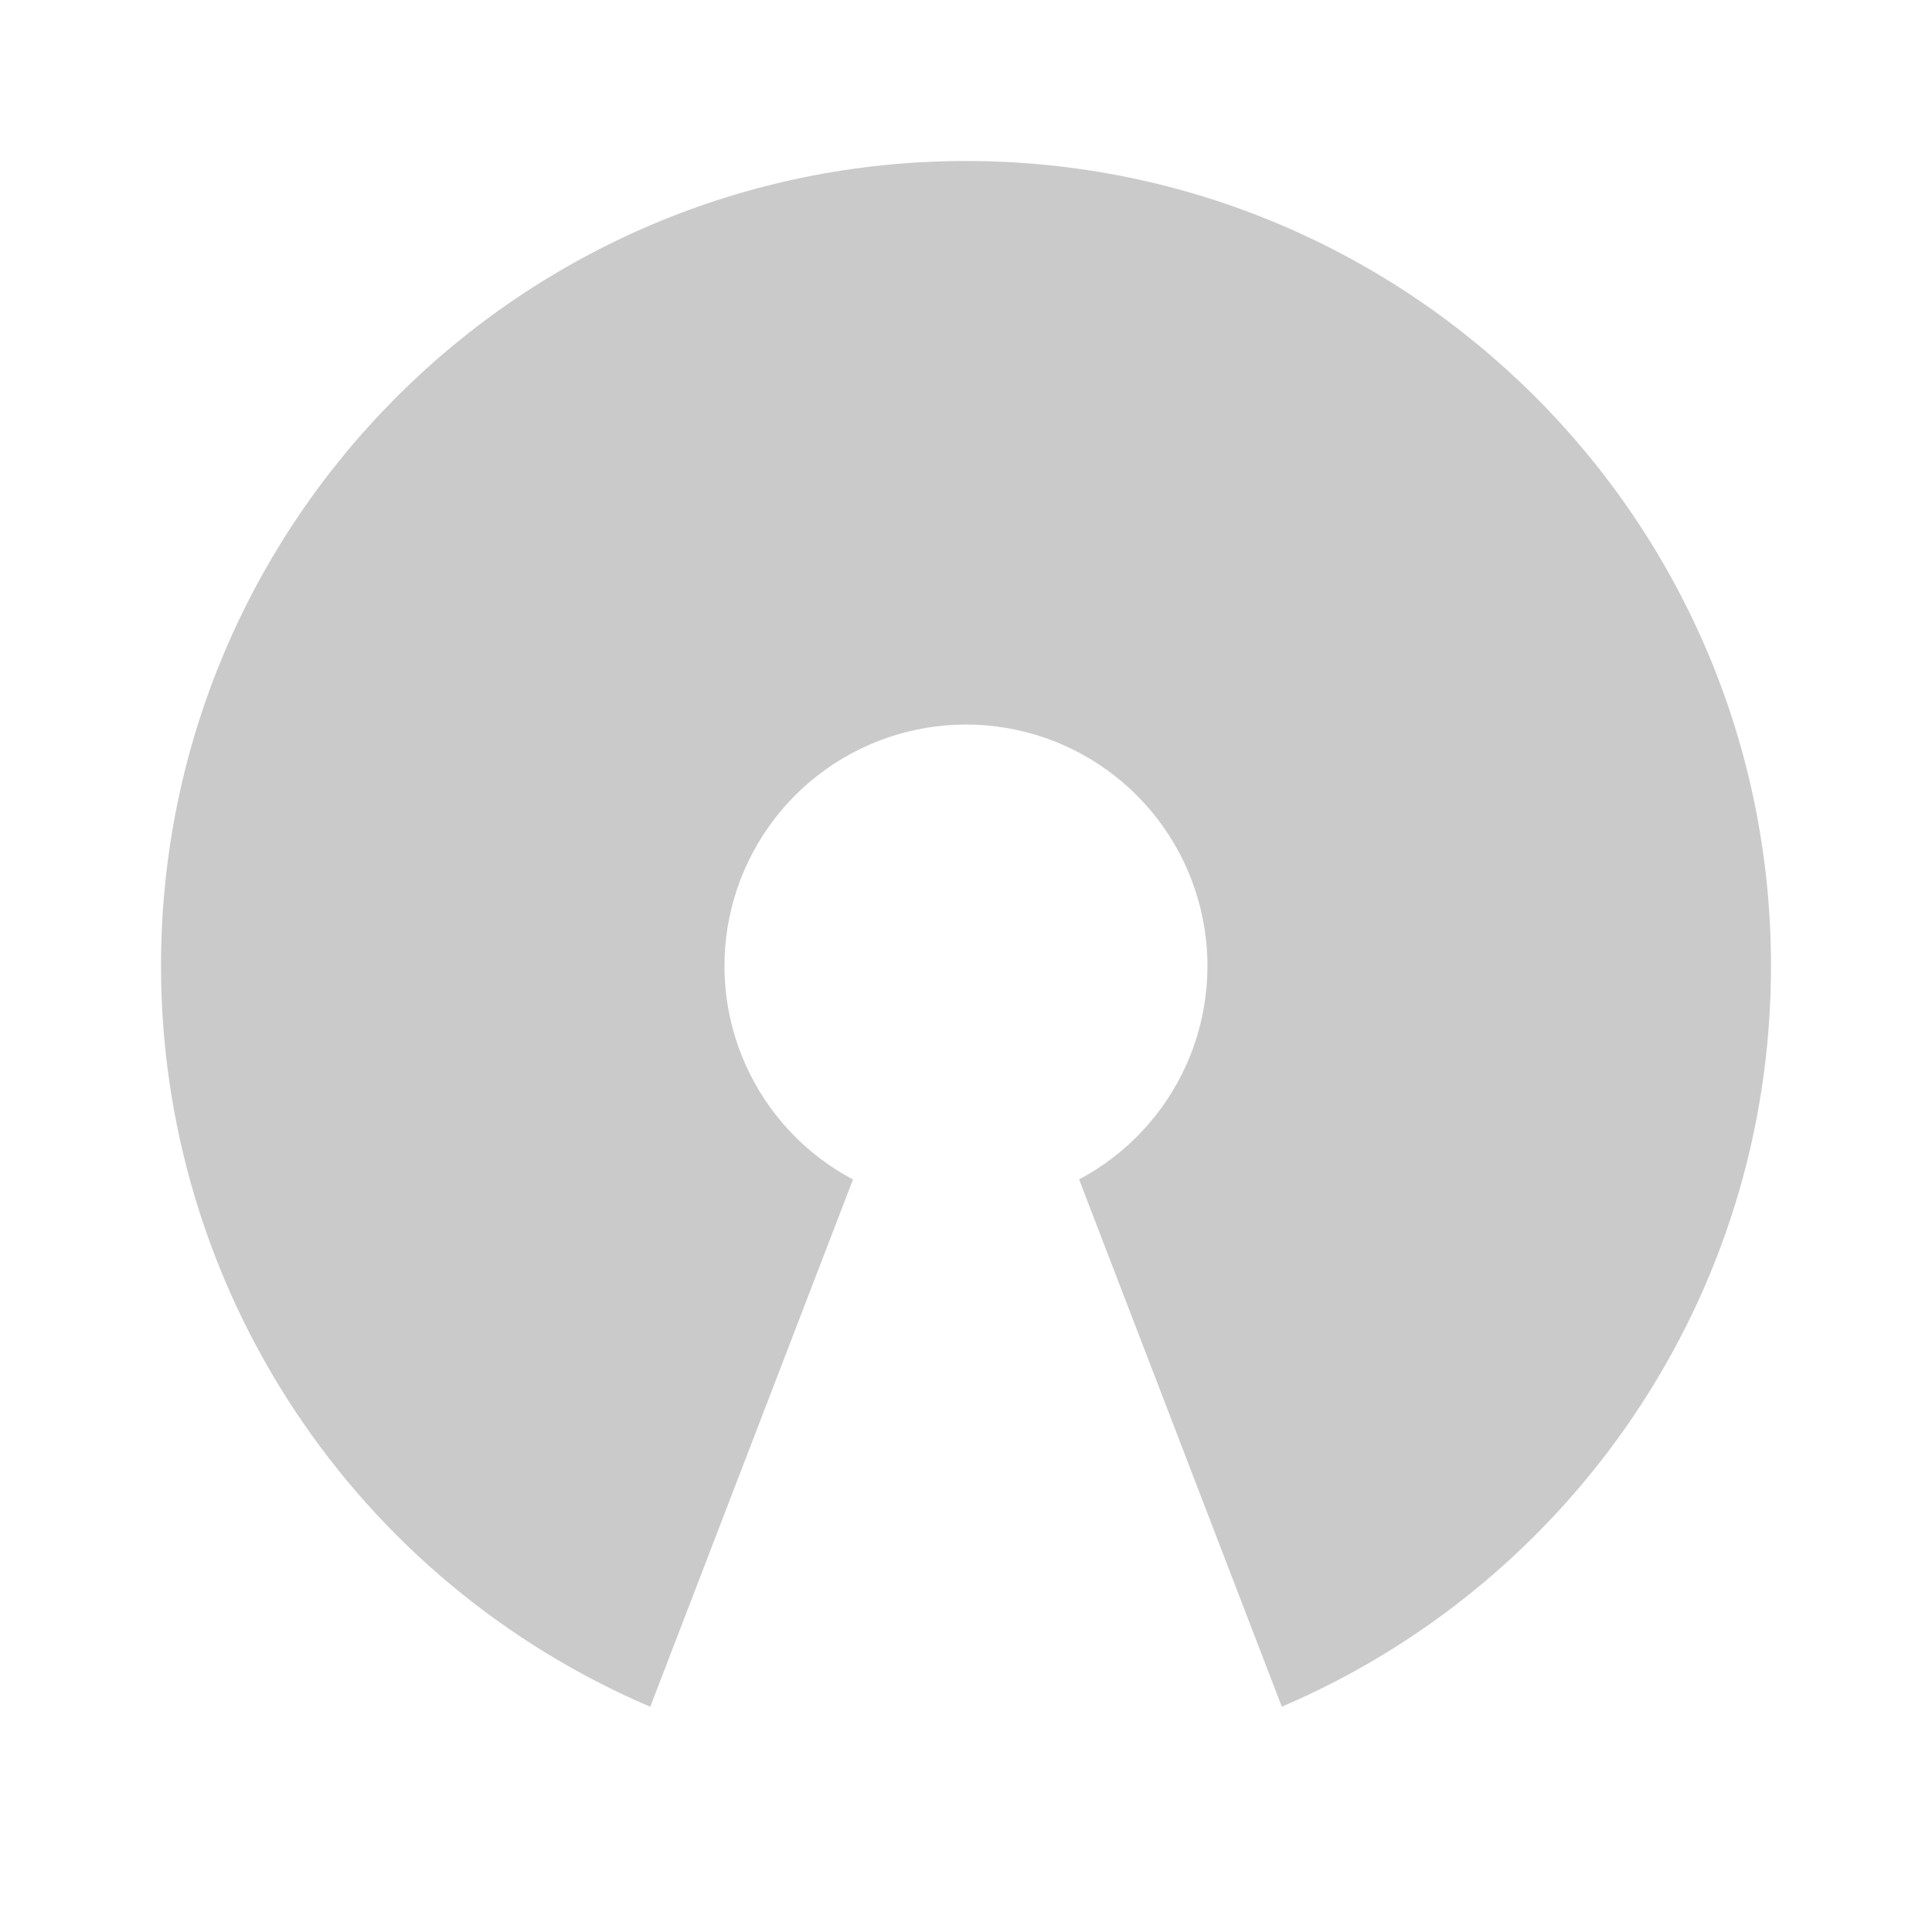 <svg width="398" height="398" viewBox="0 0 398 398" fill="none" xmlns="http://www.w3.org/2000/svg">
<g opacity="0.21">
<path d="M199 33.167C290.59 33.167 364.833 107.41 364.833 199C364.833 267.489 323.309 326.294 264.056 351.583L222.3 242.962C232.112 237.759 239.901 229.422 244.426 219.279C248.951 209.136 249.952 197.77 247.269 186.992C244.587 176.215 238.374 166.645 229.622 159.806C220.87 152.968 210.082 149.256 198.975 149.26C187.868 149.264 177.082 152.984 168.335 159.828C159.588 166.673 153.382 176.247 150.707 187.027C148.032 197.807 149.041 209.171 153.573 219.311C158.106 229.451 165.901 237.783 175.717 242.979L133.96 351.6C104.056 338.838 78.56 317.571 60.64 290.441C42.72 263.311 33.167 231.514 33.167 199C33.167 107.41 107.41 33.167 199 33.167Z" fill="black"/>
</g>
</svg>
